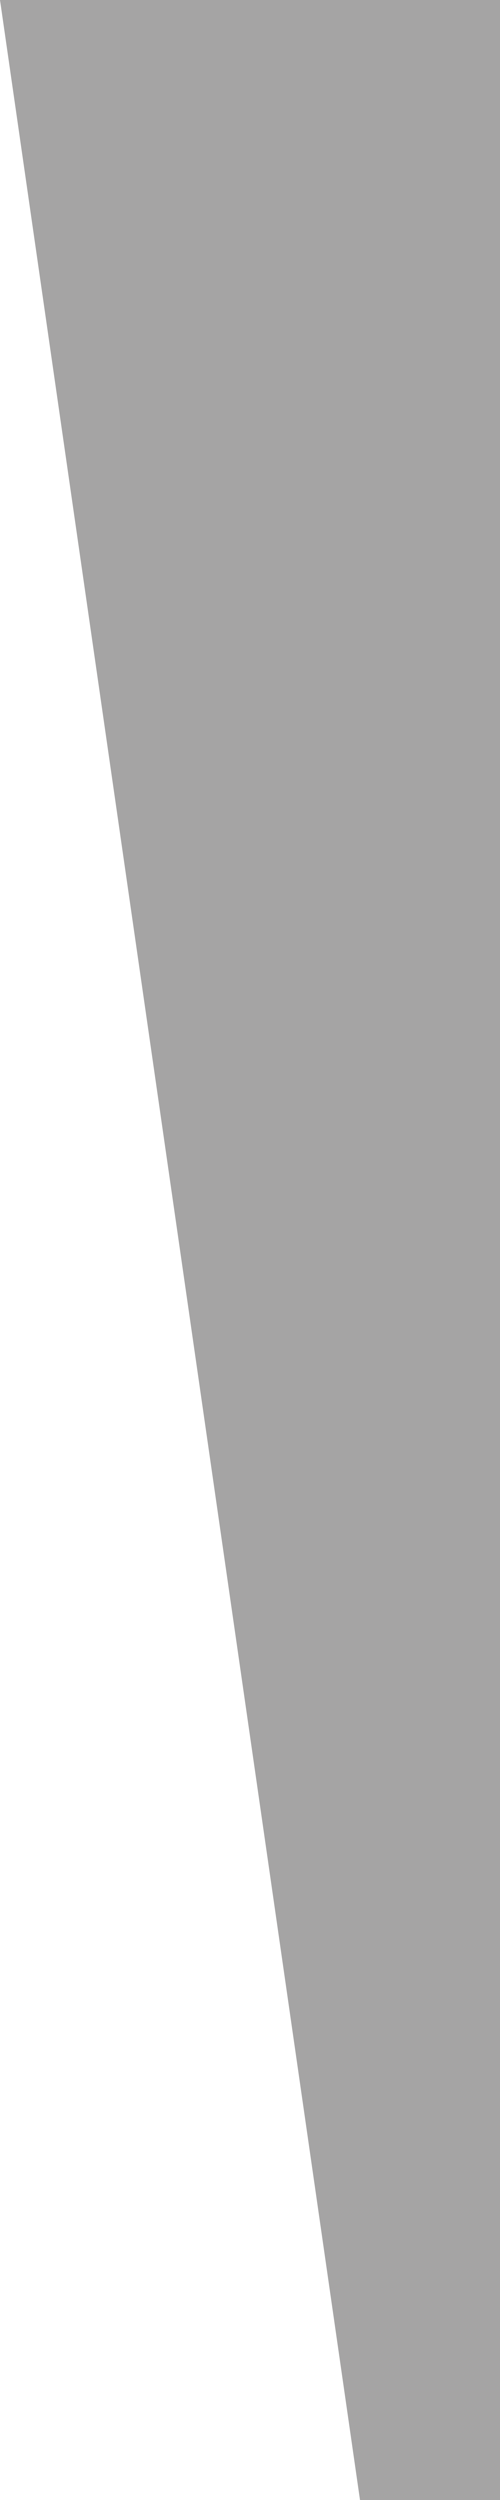 <?xml version="1.0" encoding="utf-8"?>
<!-- Generator: Adobe Illustrator 16.0.0, SVG Export Plug-In . SVG Version: 6.00 Build 0)  -->
<!DOCTYPE svg PUBLIC "-//W3C//DTD SVG 1.1//EN" "http://www.w3.org/Graphics/SVG/1.1/DTD/svg11.dtd">
<svg version="1.1" id="Layer_1" xmlns="http://www.w3.org/2000/svg" xmlns:xlink="http://www.w3.org/1999/xlink" x="0px" y="0px"
	 width="50px" height="250px" viewBox="0 0 50 250" style="enable-background:new 0 0 50 250;" xml:space="preserve">
<style type="text/css">
<![CDATA[
	.st0{fill:#A5A4A4;}
]]>
</style>
<polygon class="st0" points="0,0 36,250 50,250 50,0 "/>
</svg>

